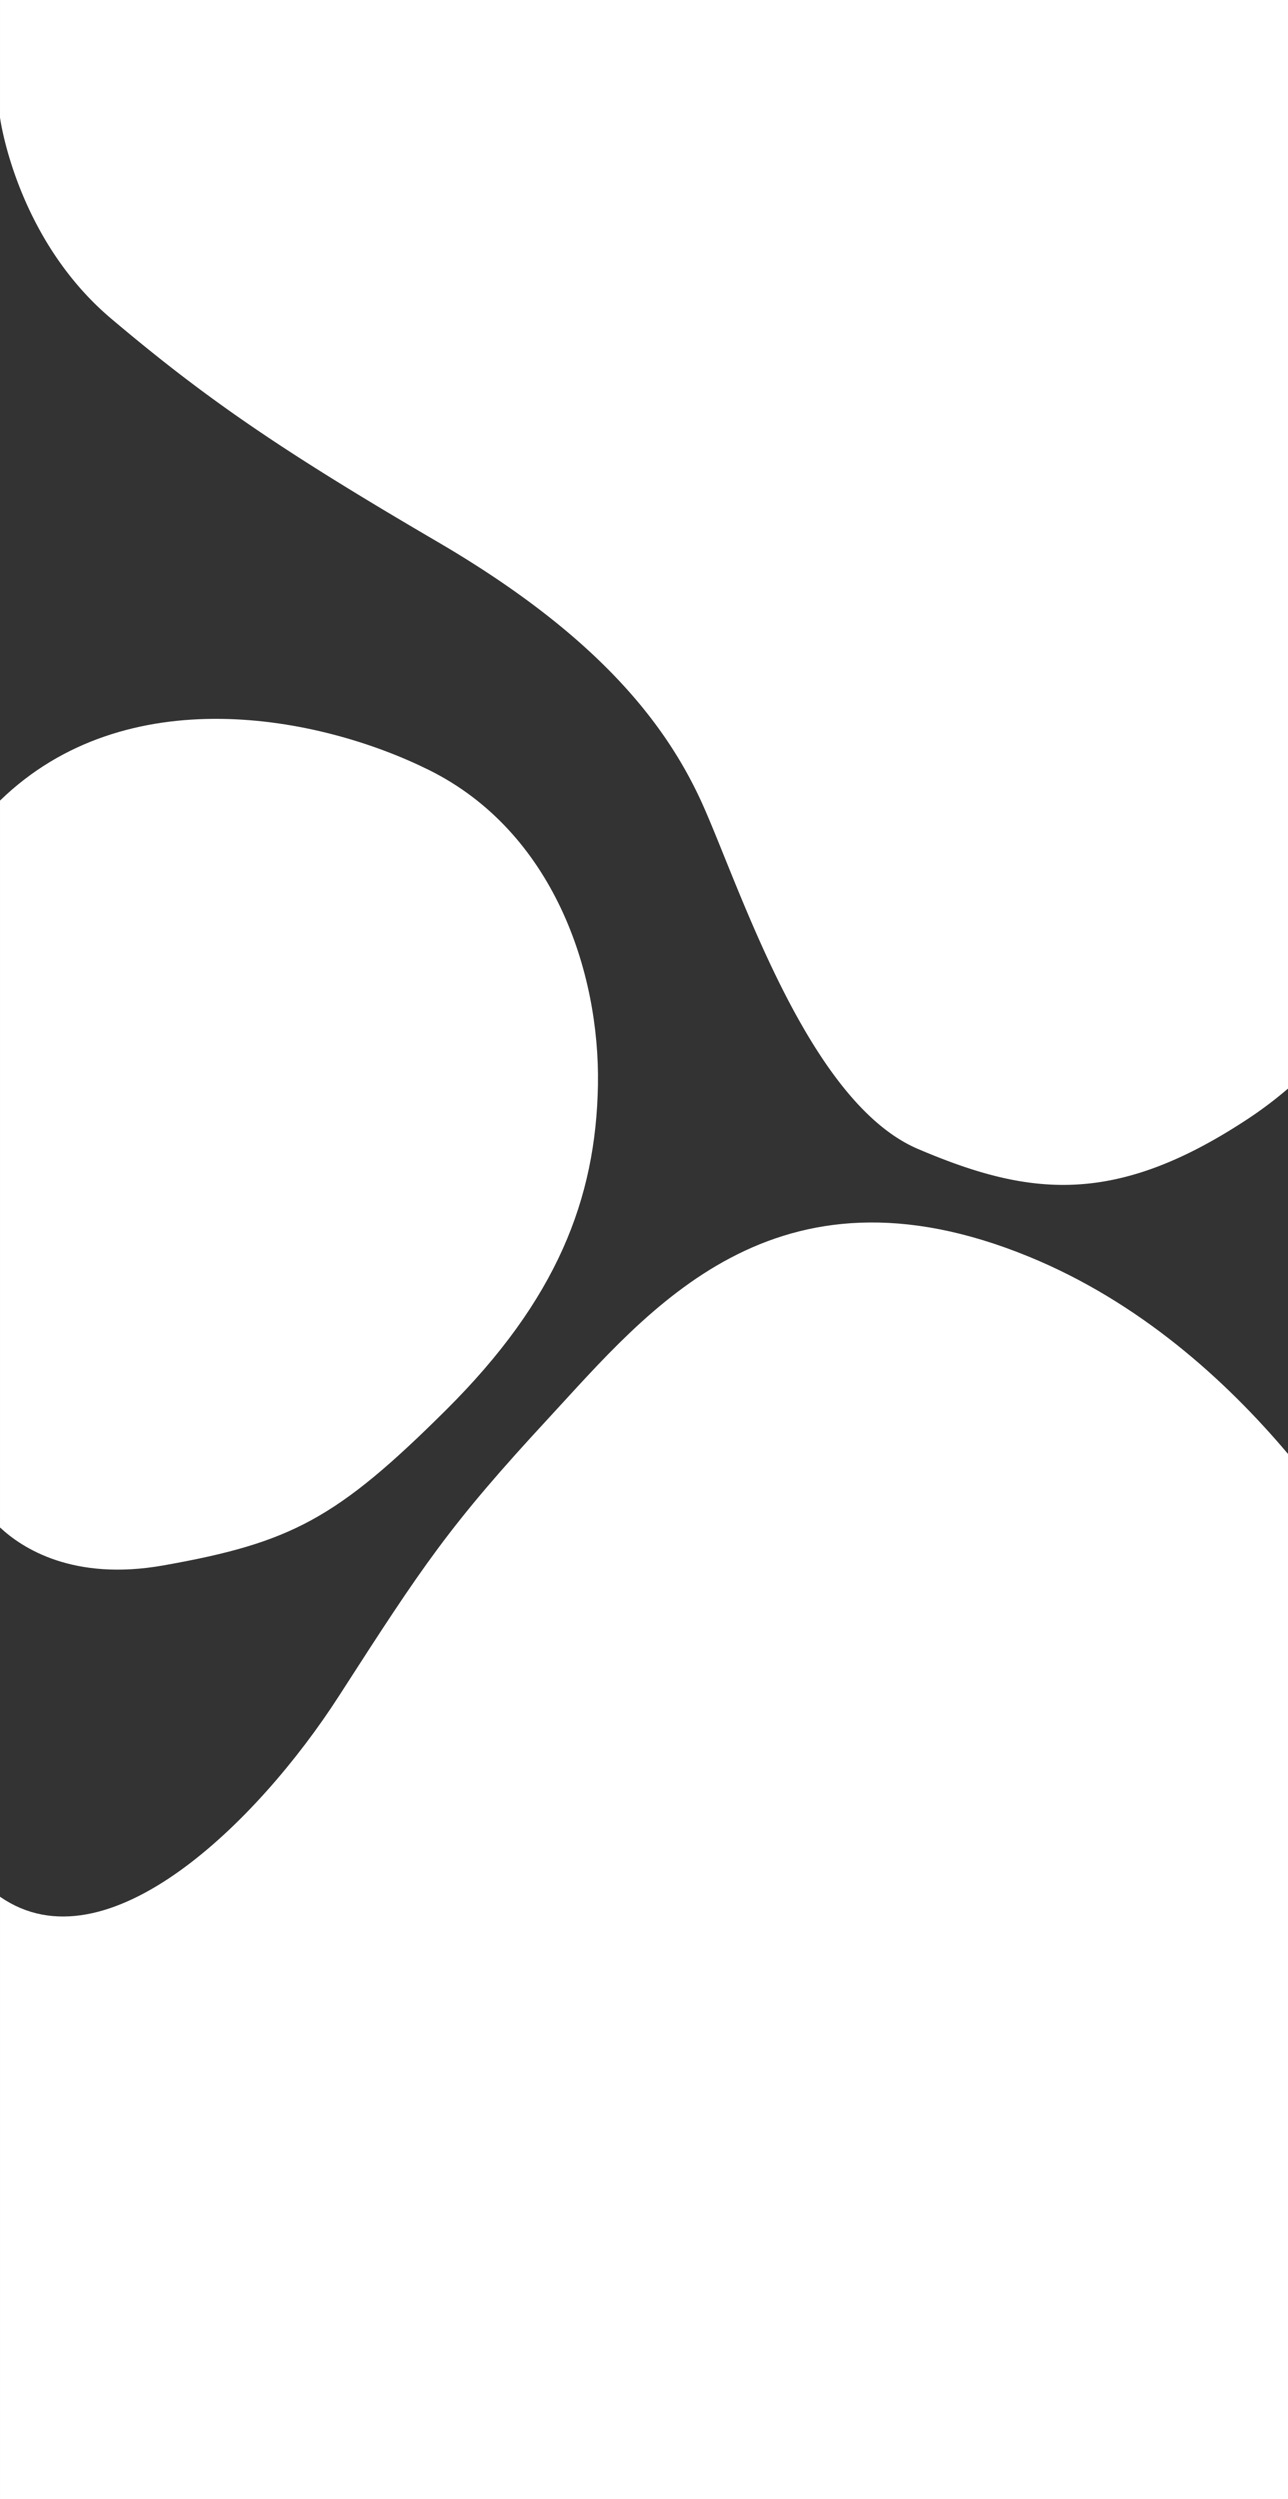 <svg xmlns="http://www.w3.org/2000/svg" width="1920" height="3725" viewBox="0 0 1920 3725">
  <rect x="0" y="0" width="1920" height="3725" fill="#333333" stroke="none"/>
  <g id="bg" transform="translate(1839.505 4590.521)">
    <path id="패스_79" data-name="패스 79" d="M-1673.658-4115.5c142.162,120.1,254.034,196.77,486.083,332.428s340.044,266.152,397.042,395.145,157.492,440.978,319.484,509.975,289.313,86.6,485.139-40.561A597.308,597.308,0,0,0,80.5-2967.965V-4590.521h-1920v175.151S-1815.819-4235.6-1673.658-4115.5Z" fill="#fff"/>
    <path id="패스_80" data-name="패스 80" d="M-305.941-2710.508c-379.6-155.44-567.088,80.048-715.581,240.541s-187.233,219.416-312.6,414.192c-121.58,188.884-346.993,409.553-505.378,299.355v897.9H80.5V-2416.38C-12.391-2526.551-141.1-2643.009-305.941-2710.508Z" transform="translate(0 -7.001)" fill="#fff"/>
    <path id="패스_81" data-name="패스 81" d="M-1595.838-2254.216c190-33.763,258-69.1,422-232.43s222.658-313.333,225.662-483.333-67.081-378.031-251.7-469.682c-163.719-81.273-451.527-137.381-639.624,45.5V-2310.8C-1806.4-2279.789-1730.209-2230.339-1595.838-2254.216Z" transform="translate(0 -3.053)" fill="#fff"/>
  </g>
</svg>

